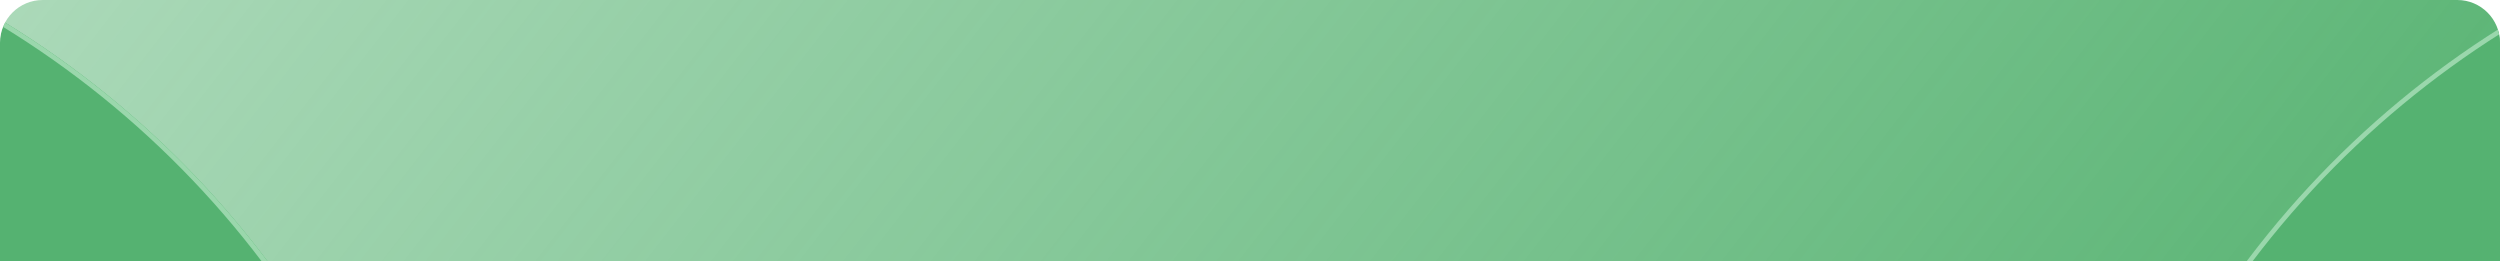 <svg width="1053" height="110" viewBox="0 0 1053 110" fill="none" xmlns="http://www.w3.org/2000/svg">
<g clip-path="url(#clip0_305_252)">
<path d="M0 18C0 8.059 8.059 0 18 0H1035C1044.94 0 1053 8.059 1053 18V110H0V18Z" fill="url(#paint0_linear_305_252)"/>
<g filter="url(#filter0_d_305_252)">
<circle cx="-207.02" cy="346.365" r="400.067" transform="rotate(-24.8 -207.02 346.365)" fill="#55B271"/>
<circle cx="-207.02" cy="346.365" r="399.067" transform="rotate(-24.8 -207.02 346.365)" stroke="#9AD7AC" stroke-width="2"/>
</g>
<g filter="url(#filter1_d_305_252)">
<circle cx="1265.98" cy="346.365" r="400.067" transform="rotate(-24.8 1265.98 346.365)" fill="#55B271"/>
<circle cx="1265.98" cy="346.365" r="399.067" transform="rotate(-24.8 1265.98 346.365)" stroke="#9AD7AC" stroke-width="2"/>
</g>
</g>
<defs>
<filter id="filter0_d_305_252" x="-847.184" y="-289.624" width="1280.33" height="1280.33" filterUnits="userSpaceOnUse" color-interpolation-filters="sRGB">
<feFlood flood-opacity="0" result="BackgroundImageFix"/>
<feColorMatrix in="SourceAlpha" type="matrix" values="0 0 0 0 0 0 0 0 0 0 0 0 0 0 0 0 0 0 127 0" result="hardAlpha"/>
<feOffset dy="4.174"/>
<feGaussianBlur stdDeviation="120"/>
<feComposite in2="hardAlpha" operator="out"/>
<feColorMatrix type="matrix" values="0 0 0 0 0.019 0 0 0 0 0.173 0 0 0 0 0.065 0 0 0 0.6 0"/>
<feBlend mode="normal" in2="BackgroundImageFix" result="effect1_dropShadow_305_252"/>
<feBlend mode="normal" in="SourceGraphic" in2="effect1_dropShadow_305_252" result="shape"/>
</filter>
<filter id="filter1_d_305_252" x="625.816" y="-289.624" width="1280.33" height="1280.33" filterUnits="userSpaceOnUse" color-interpolation-filters="sRGB">
<feFlood flood-opacity="0" result="BackgroundImageFix"/>
<feColorMatrix in="SourceAlpha" type="matrix" values="0 0 0 0 0 0 0 0 0 0 0 0 0 0 0 0 0 0 127 0" result="hardAlpha"/>
<feOffset dy="4.174"/>
<feGaussianBlur stdDeviation="120"/>
<feComposite in2="hardAlpha" operator="out"/>
<feColorMatrix type="matrix" values="0 0 0 0 0.019 0 0 0 0 0.173 0 0 0 0 0.065 0 0 0 0.6 0"/>
<feBlend mode="normal" in2="BackgroundImageFix" result="effect1_dropShadow_305_252"/>
<feBlend mode="normal" in="SourceGraphic" in2="effect1_dropShadow_305_252" result="shape"/>
</filter>
<linearGradient id="paint0_linear_305_252" x1="-431.5" y1="-33.035" x2="599.304" y2="766.845" gradientUnits="userSpaceOnUse">
<stop stop-color="#55B271" stop-opacity="0.3"/>
<stop offset="1" stop-color="#55B270"/>
</linearGradient>
<clipPath id="clip0_305_252">
<path d="M0 18C0 8.059 8.059 0 18 0H1035C1044.94 0 1053 8.059 1053 18V110H0V18Z" fill="white"/>
</clipPath>
</defs>
</svg>
